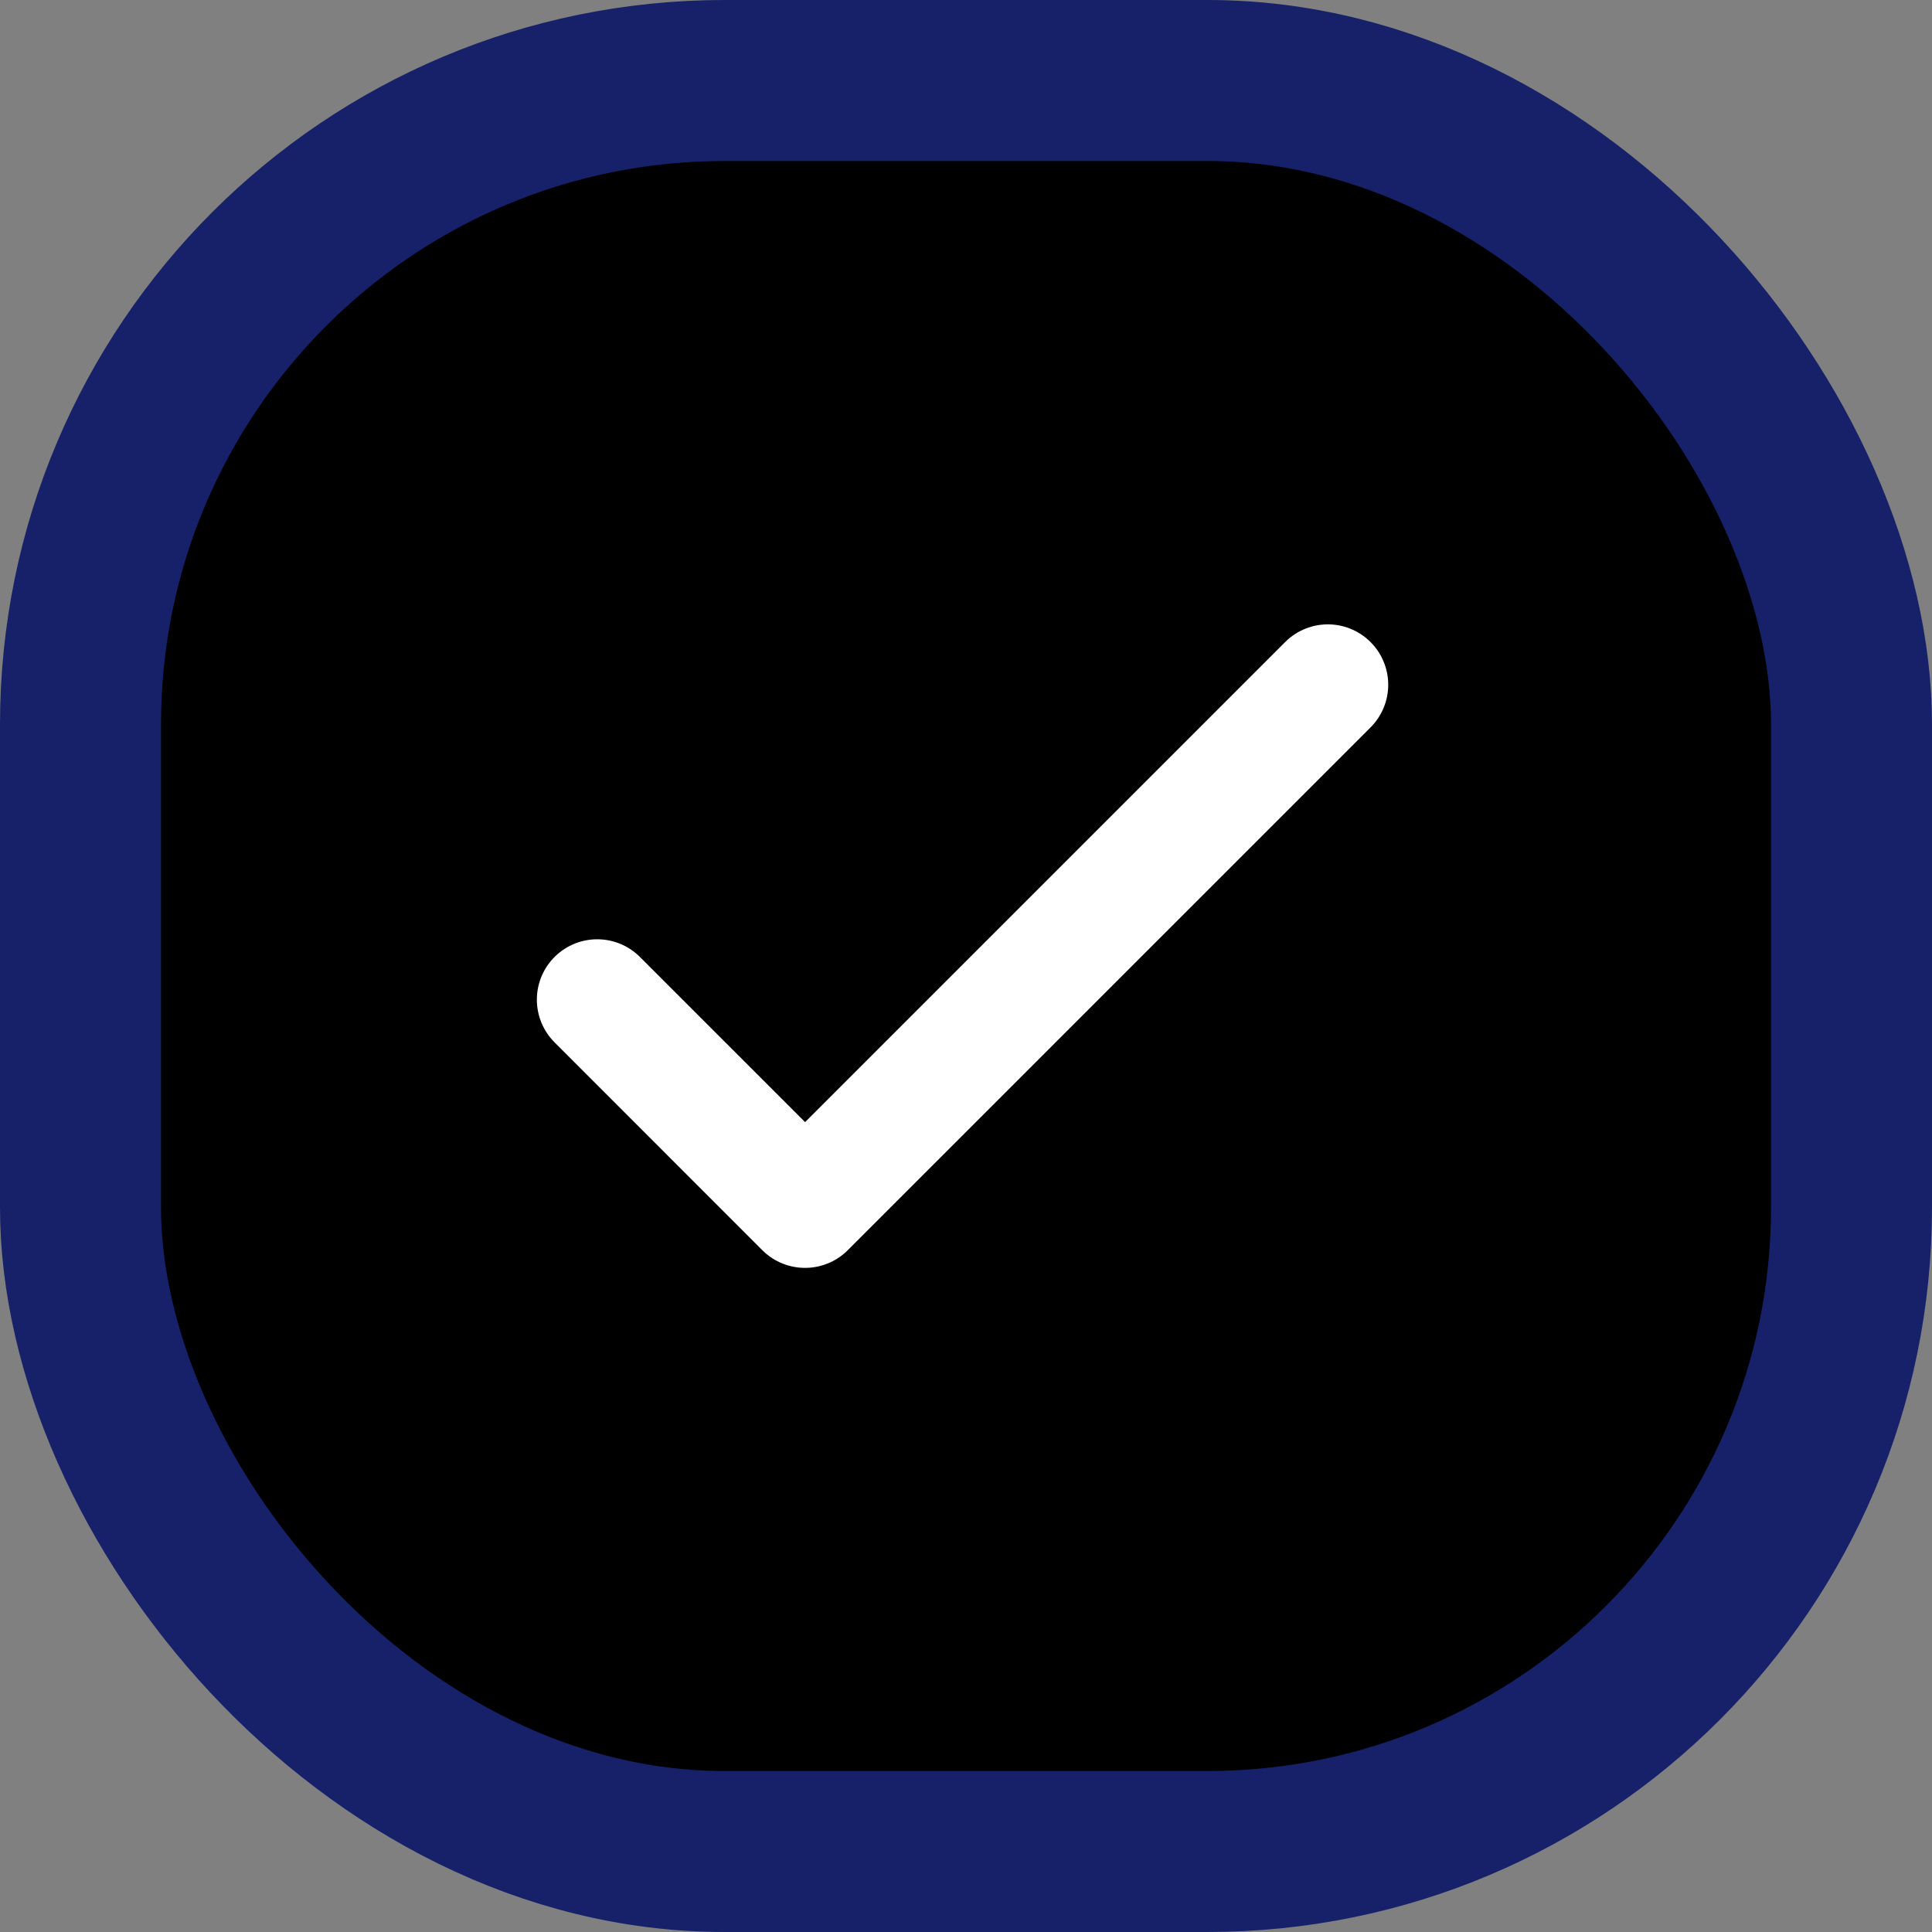 <svg xmlns="http://www.w3.org/2000/svg" width="24" height="24" viewBox="0 0 24 24">
    <rect x="0" y="0" width="24" height="24" fill="#808080" stroke="none"/>
    <g fill="none" fill-rule="evenodd">
        <rect width="22" height="22" x="1" y="1" fill="#000" stroke="#16216A" stroke-width="2" rx="8"/>
        <path stroke="#FFF" stroke-linecap="round" stroke-linejoin="round" stroke-width="1.5" d="M10.001 15l6.494-6.494L10.001 15zm0 0l-2.582-2.582L10 15z"/>
    </g>
</svg>

